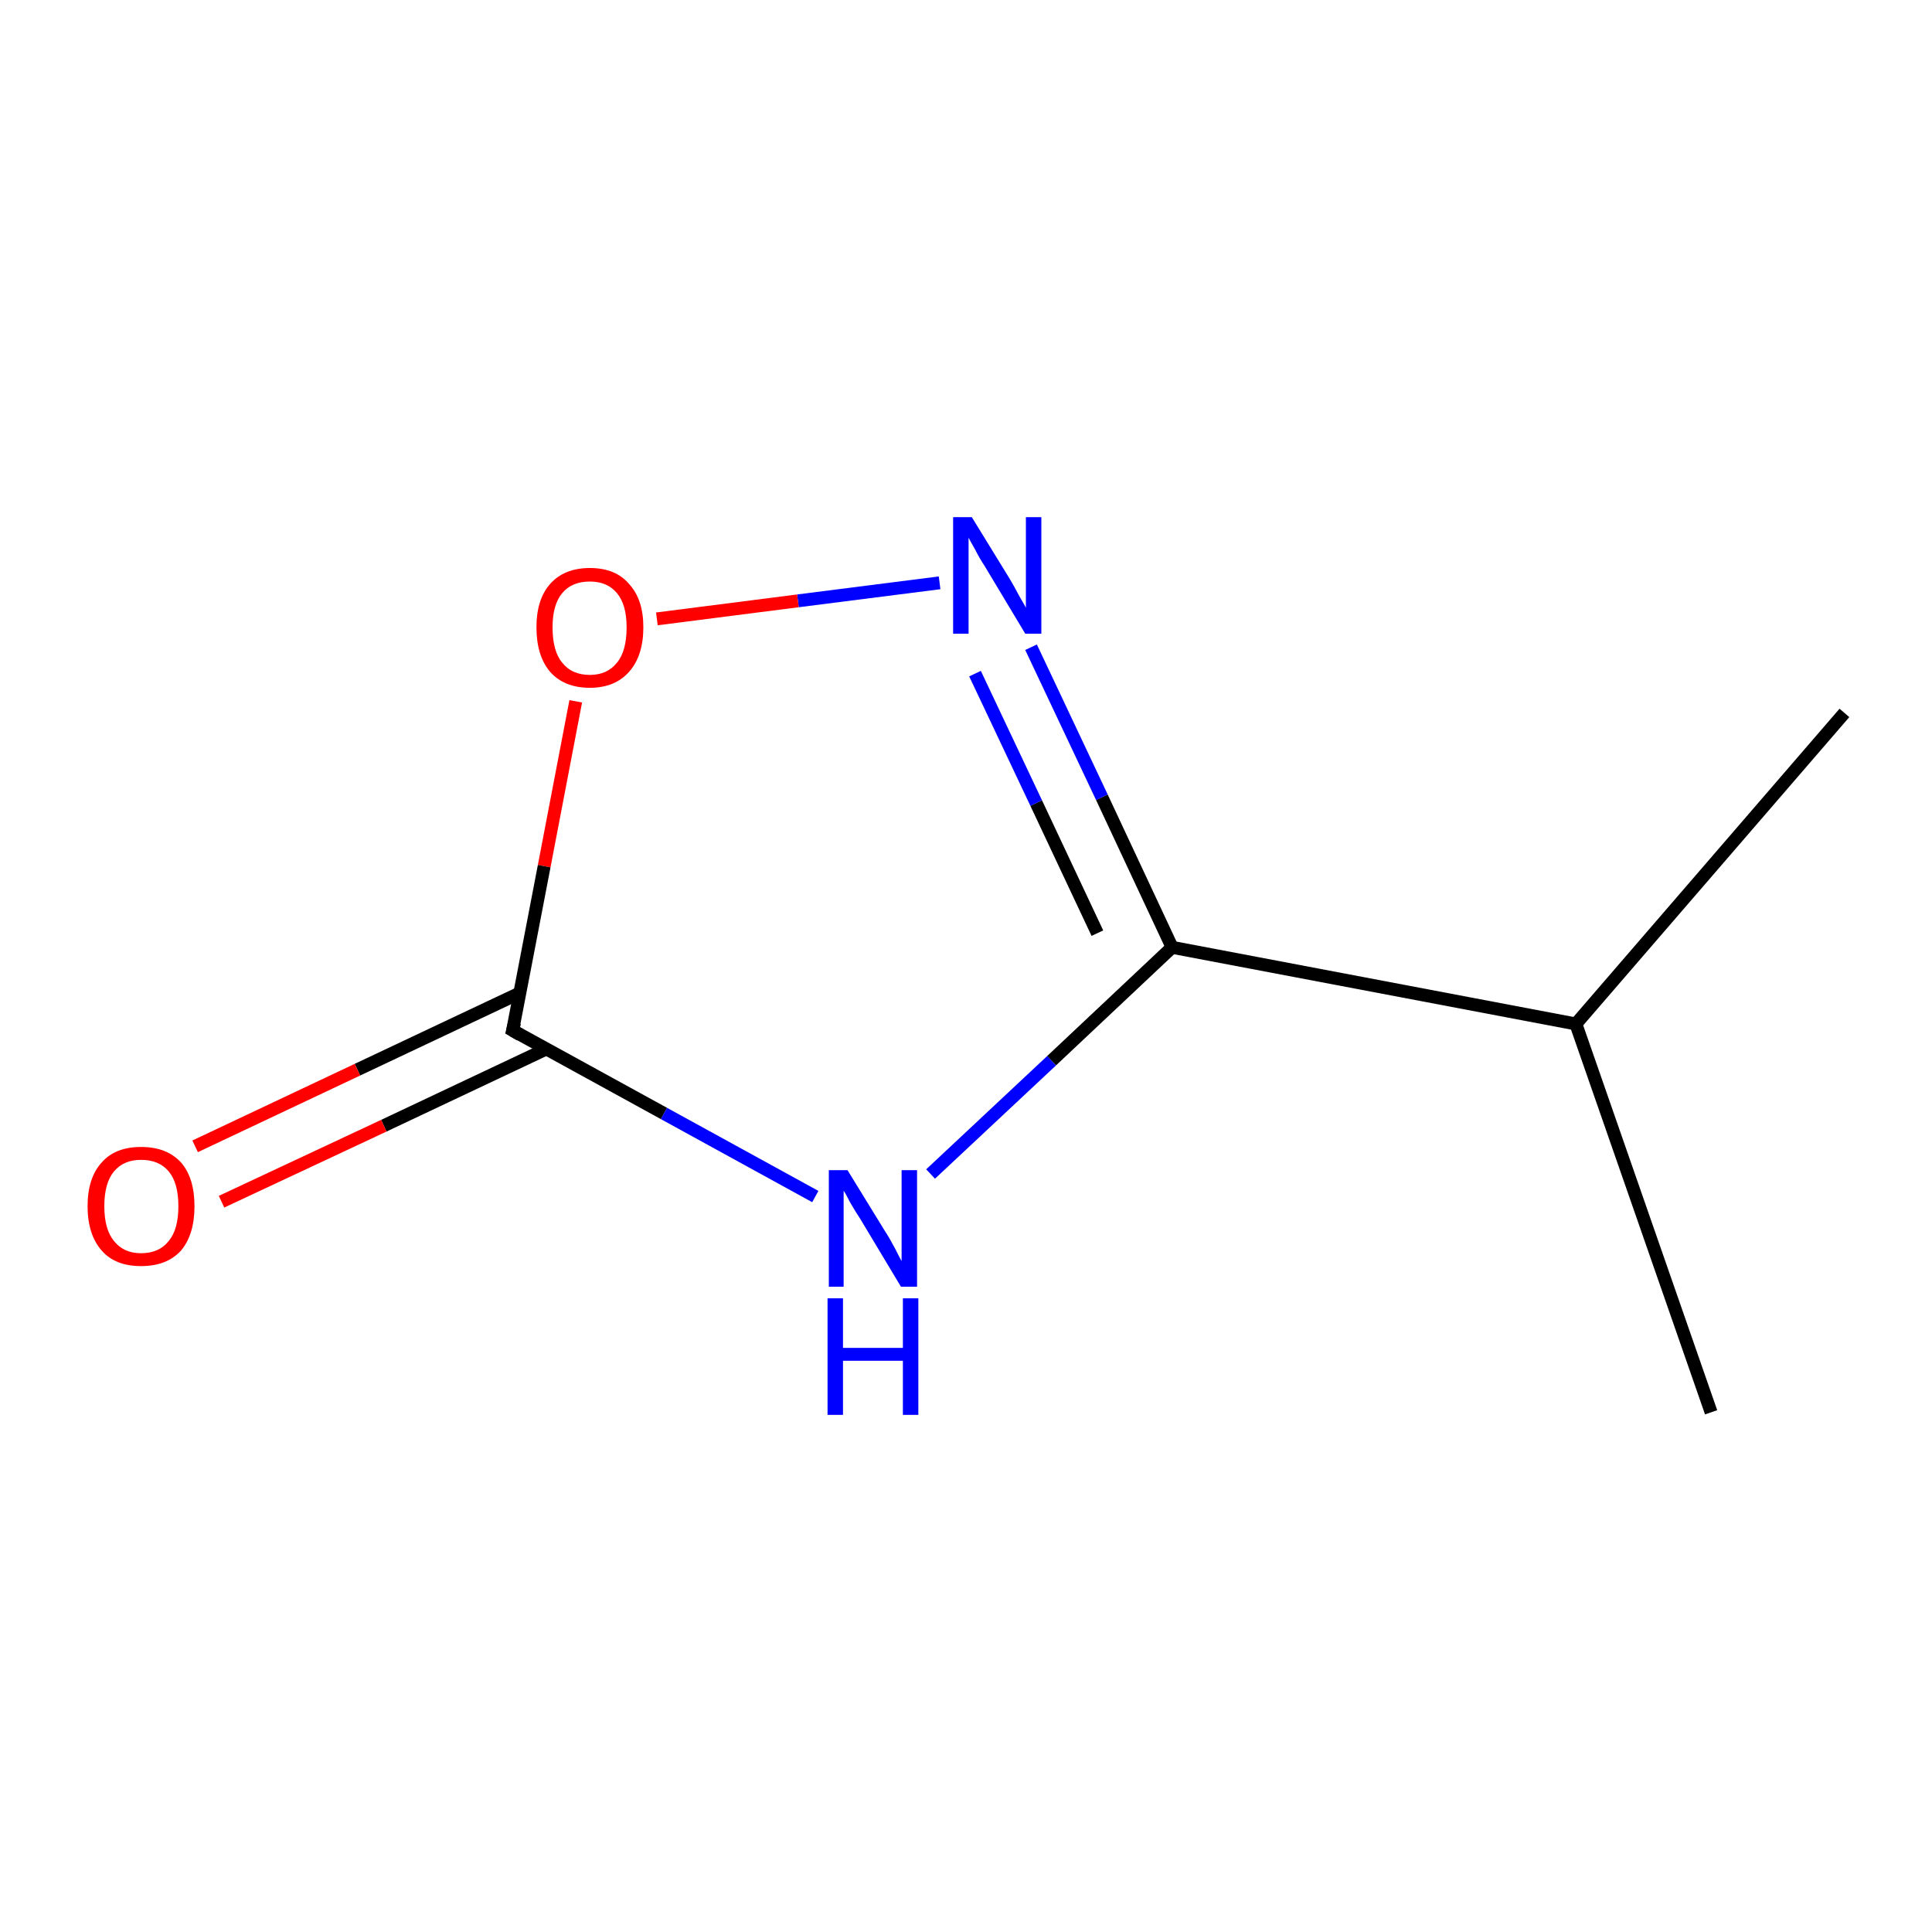 <?xml version='1.0' encoding='iso-8859-1'?>
<svg version='1.1' baseProfile='full'
              xmlns='http://www.w3.org/2000/svg'
                      xmlns:rdkit='http://www.rdkit.org/xml'
                      xmlns:xlink='http://www.w3.org/1999/xlink'
                  xml:space='preserve'
width='300px' height='300px' viewBox='0 0 300 300'>
<!-- END OF HEADER -->
<rect style='opacity:1.0;fill:#FFFFFF;stroke:none' width='300.0' height='300.0' x='0.0' y='0.0'> </rect>
<path class='bond-0 atom-0 atom-1' d='M 80.7,154.2 L 55.5,166.1' style='fill:none;fill-rule:evenodd;stroke:#000000;stroke-width:2.0px;stroke-linecap:butt;stroke-linejoin:miter;stroke-opacity:1' />
<path class='bond-0 atom-0 atom-1' d='M 55.5,166.1 L 30.3,178.0' style='fill:none;fill-rule:evenodd;stroke:#FF0000;stroke-width:2.0px;stroke-linecap:butt;stroke-linejoin:miter;stroke-opacity:1' />
<path class='bond-0 atom-0 atom-1' d='M 84.8,162.9 L 59.6,174.8' style='fill:none;fill-rule:evenodd;stroke:#000000;stroke-width:2.0px;stroke-linecap:butt;stroke-linejoin:miter;stroke-opacity:1' />
<path class='bond-0 atom-0 atom-1' d='M 59.6,174.8 L 34.4,186.6' style='fill:none;fill-rule:evenodd;stroke:#FF0000;stroke-width:2.0px;stroke-linecap:butt;stroke-linejoin:miter;stroke-opacity:1' />
<path class='bond-1 atom-0 atom-2' d='M 79.6,160.0 L 103.1,172.9' style='fill:none;fill-rule:evenodd;stroke:#000000;stroke-width:2.0px;stroke-linecap:butt;stroke-linejoin:miter;stroke-opacity:1' />
<path class='bond-1 atom-0 atom-2' d='M 103.1,172.9 L 126.6,185.8' style='fill:none;fill-rule:evenodd;stroke:#0000FF;stroke-width:2.0px;stroke-linecap:butt;stroke-linejoin:miter;stroke-opacity:1' />
<path class='bond-2 atom-2 atom-3' d='M 144.5,182.3 L 163.3,164.7' style='fill:none;fill-rule:evenodd;stroke:#0000FF;stroke-width:2.0px;stroke-linecap:butt;stroke-linejoin:miter;stroke-opacity:1' />
<path class='bond-2 atom-2 atom-3' d='M 163.3,164.7 L 182.0,147.1' style='fill:none;fill-rule:evenodd;stroke:#000000;stroke-width:2.0px;stroke-linecap:butt;stroke-linejoin:miter;stroke-opacity:1' />
<path class='bond-3 atom-3 atom-4' d='M 182.0,147.1 L 171.1,123.8' style='fill:none;fill-rule:evenodd;stroke:#000000;stroke-width:2.0px;stroke-linecap:butt;stroke-linejoin:miter;stroke-opacity:1' />
<path class='bond-3 atom-3 atom-4' d='M 171.1,123.8 L 160.1,100.5' style='fill:none;fill-rule:evenodd;stroke:#0000FF;stroke-width:2.0px;stroke-linecap:butt;stroke-linejoin:miter;stroke-opacity:1' />
<path class='bond-3 atom-3 atom-4' d='M 170.4,144.9 L 160.9,124.7' style='fill:none;fill-rule:evenodd;stroke:#000000;stroke-width:2.0px;stroke-linecap:butt;stroke-linejoin:miter;stroke-opacity:1' />
<path class='bond-3 atom-3 atom-4' d='M 160.9,124.7 L 151.4,104.6' style='fill:none;fill-rule:evenodd;stroke:#0000FF;stroke-width:2.0px;stroke-linecap:butt;stroke-linejoin:miter;stroke-opacity:1' />
<path class='bond-4 atom-4 atom-5' d='M 145.9,90.5 L 123.9,93.3' style='fill:none;fill-rule:evenodd;stroke:#0000FF;stroke-width:2.0px;stroke-linecap:butt;stroke-linejoin:miter;stroke-opacity:1' />
<path class='bond-4 atom-4 atom-5' d='M 123.9,93.3 L 102.0,96.1' style='fill:none;fill-rule:evenodd;stroke:#FF0000;stroke-width:2.0px;stroke-linecap:butt;stroke-linejoin:miter;stroke-opacity:1' />
<path class='bond-5 atom-3 atom-6' d='M 182.0,147.1 L 244.7,159.0' style='fill:none;fill-rule:evenodd;stroke:#000000;stroke-width:2.0px;stroke-linecap:butt;stroke-linejoin:miter;stroke-opacity:1' />
<path class='bond-6 atom-6 atom-7' d='M 244.7,159.0 L 265.7,219.3' style='fill:none;fill-rule:evenodd;stroke:#000000;stroke-width:2.0px;stroke-linecap:butt;stroke-linejoin:miter;stroke-opacity:1' />
<path class='bond-7 atom-6 atom-8' d='M 244.7,159.0 L 286.4,110.7' style='fill:none;fill-rule:evenodd;stroke:#000000;stroke-width:2.0px;stroke-linecap:butt;stroke-linejoin:miter;stroke-opacity:1' />
<path class='bond-8 atom-5 atom-0' d='M 89.4,108.9 L 84.5,134.5' style='fill:none;fill-rule:evenodd;stroke:#FF0000;stroke-width:2.0px;stroke-linecap:butt;stroke-linejoin:miter;stroke-opacity:1' />
<path class='bond-8 atom-5 atom-0' d='M 84.5,134.5 L 79.6,160.0' style='fill:none;fill-rule:evenodd;stroke:#000000;stroke-width:2.0px;stroke-linecap:butt;stroke-linejoin:miter;stroke-opacity:1' />
<path d='M 80.8,160.7 L 79.6,160.0 L 79.9,158.8' style='fill:none;stroke:#000000;stroke-width:2.0px;stroke-linecap:butt;stroke-linejoin:miter;stroke-opacity:1;' />
<path class='atom-1' d='M 13.6 187.3
Q 13.6 182.9, 15.8 180.5
Q 17.9 178.1, 21.9 178.1
Q 25.9 178.1, 28.1 180.5
Q 30.2 182.9, 30.2 187.3
Q 30.2 191.7, 28.1 194.2
Q 25.9 196.6, 21.9 196.6
Q 17.9 196.6, 15.8 194.2
Q 13.6 191.7, 13.6 187.3
M 21.9 194.6
Q 24.7 194.6, 26.2 192.7
Q 27.7 190.9, 27.7 187.3
Q 27.7 183.7, 26.2 181.9
Q 24.7 180.1, 21.9 180.1
Q 19.2 180.1, 17.7 181.9
Q 16.2 183.7, 16.2 187.3
Q 16.2 190.9, 17.7 192.7
Q 19.2 194.6, 21.9 194.6
' fill='#FF0000'/>
<path class='atom-2' d='M 131.6 181.7
L 137.5 191.3
Q 138.1 192.2, 139.0 193.9
Q 139.9 195.7, 140.0 195.8
L 140.0 181.7
L 142.4 181.7
L 142.4 199.8
L 139.9 199.8
L 133.6 189.3
Q 132.8 188.1, 132.0 186.7
Q 131.3 185.3, 131.0 184.9
L 131.0 199.8
L 128.7 199.8
L 128.7 181.7
L 131.6 181.7
' fill='#0000FF'/>
<path class='atom-2' d='M 128.5 201.6
L 130.9 201.6
L 130.9 209.3
L 140.2 209.3
L 140.2 201.6
L 142.6 201.6
L 142.6 219.7
L 140.2 219.7
L 140.2 211.3
L 130.9 211.3
L 130.9 219.7
L 128.5 219.7
L 128.5 201.6
' fill='#0000FF'/>
<path class='atom-4' d='M 150.9 80.3
L 156.8 89.9
Q 157.4 90.9, 158.3 92.6
Q 159.3 94.3, 159.3 94.4
L 159.3 80.3
L 161.7 80.3
L 161.7 98.4
L 159.2 98.4
L 152.9 87.9
Q 152.1 86.7, 151.4 85.3
Q 150.6 83.9, 150.4 83.5
L 150.4 98.4
L 148.0 98.4
L 148.0 80.3
L 150.9 80.3
' fill='#0000FF'/>
<path class='atom-5' d='M 83.3 97.4
Q 83.3 93.1, 85.4 90.7
Q 87.6 88.2, 91.6 88.2
Q 95.6 88.2, 97.7 90.7
Q 99.9 93.1, 99.9 97.4
Q 99.9 101.8, 97.7 104.3
Q 95.5 106.8, 91.6 106.8
Q 87.6 106.8, 85.4 104.3
Q 83.3 101.8, 83.3 97.4
M 91.6 104.8
Q 94.3 104.8, 95.8 102.9
Q 97.3 101.1, 97.3 97.4
Q 97.3 93.9, 95.8 92.1
Q 94.3 90.3, 91.6 90.3
Q 88.8 90.3, 87.3 92.1
Q 85.8 93.9, 85.8 97.4
Q 85.8 101.1, 87.3 102.9
Q 88.8 104.8, 91.6 104.8
' fill='#FF0000'/>
</svg>

